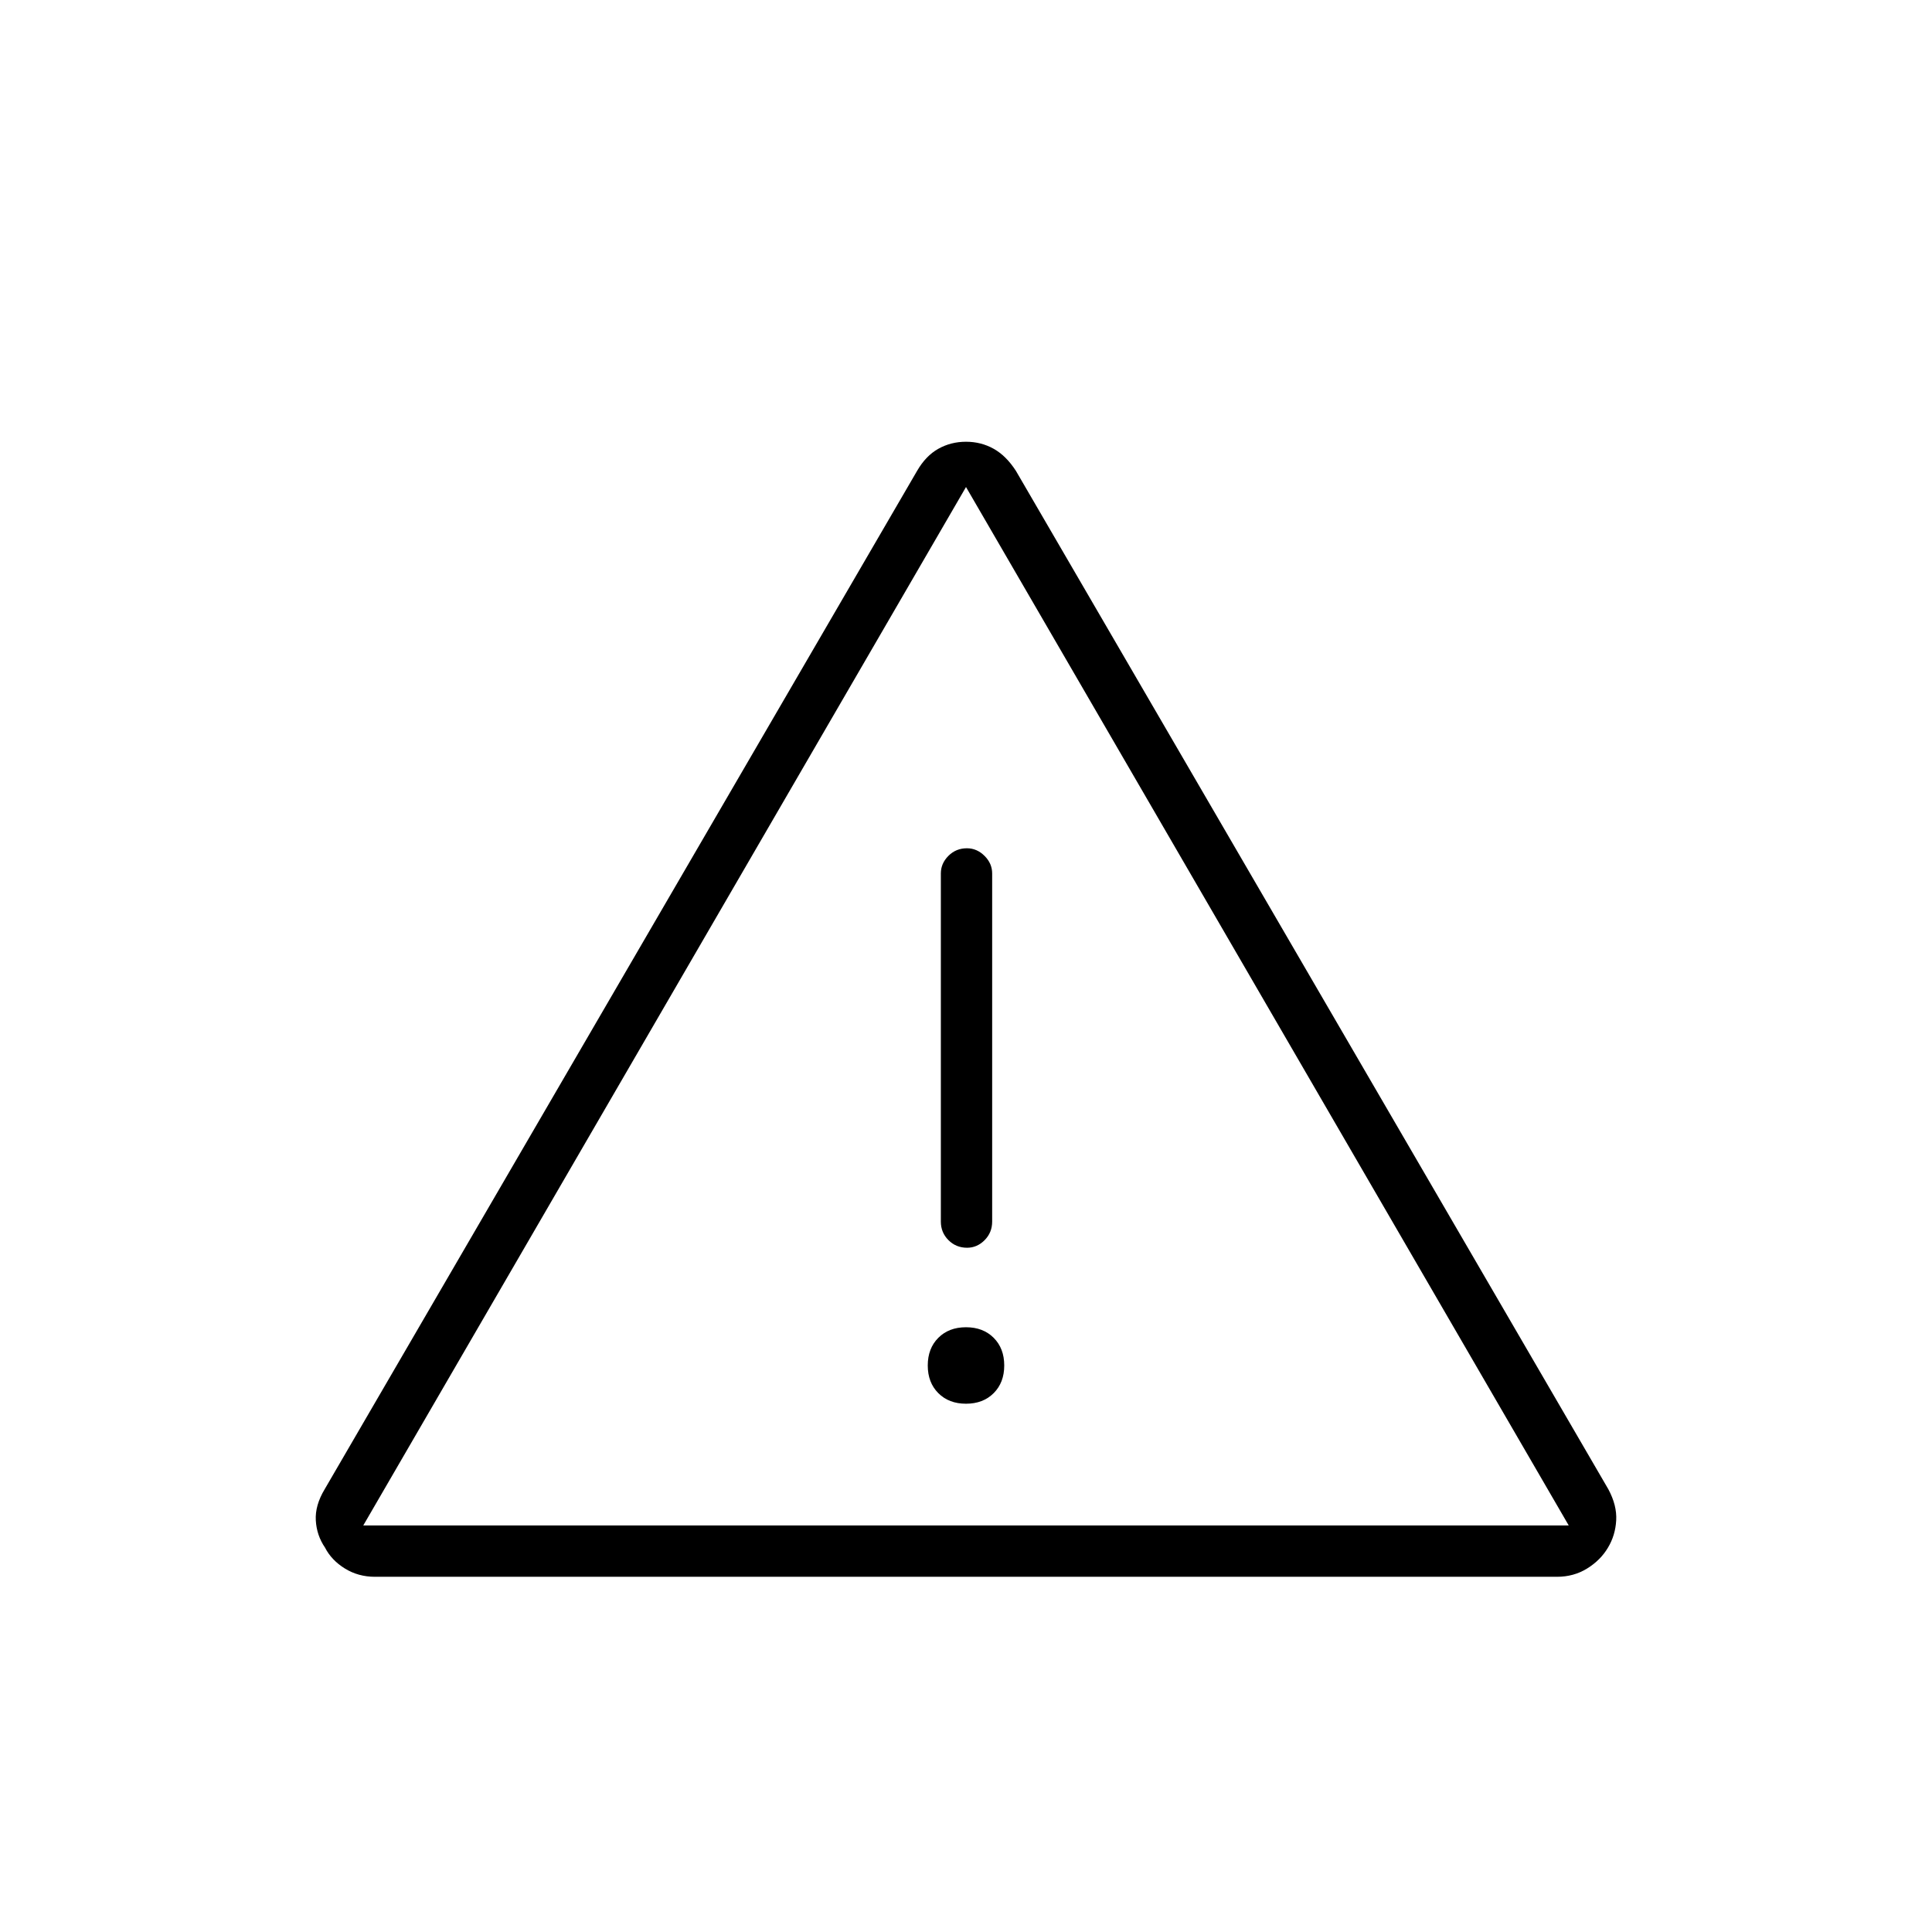 <svg xmlns="http://www.w3.org/2000/svg" height="24" viewBox="0 -960 960 960" width="24"><path d="M186.34-176.5q-8.34 0-14.99-4.13-6.65-4.12-9.85-10.37-4.17-6.1-4.58-13.55-.42-7.45 4.42-15.48l294.32-505.94Q460-733.5 466.25-737q6.25-3.5 13.75-3.5t13.75 3.5q6.25 3.5 11.09 11.03l294.32 505.94q4.34 8.03 3.92 15.48-.41 7.45-4.08 13.55-3.7 6.25-10.35 10.37-6.65 4.13-14.99 4.13H186.34ZM180.5-202h599L480-718 180.5-202ZM480-262.5q8.5 0 13.75-5.25T499-281.5q0-8.5-5.25-13.75T480-300.5q-8.5 0-13.75 5.25T461-281.5q0 8.5 5.25 13.75T480-262.5Zm.54-77.5q4.96 0 8.71-3.77Q493-347.55 493-353v-173q0-4.95-3.79-8.72-3.78-3.78-8.75-3.78-5.46 0-9.21 3.78-3.75 3.77-3.75 8.72v173q0 5.45 3.79 9.23 3.78 3.77 9.25 3.77ZM480-460Z"/></svg>